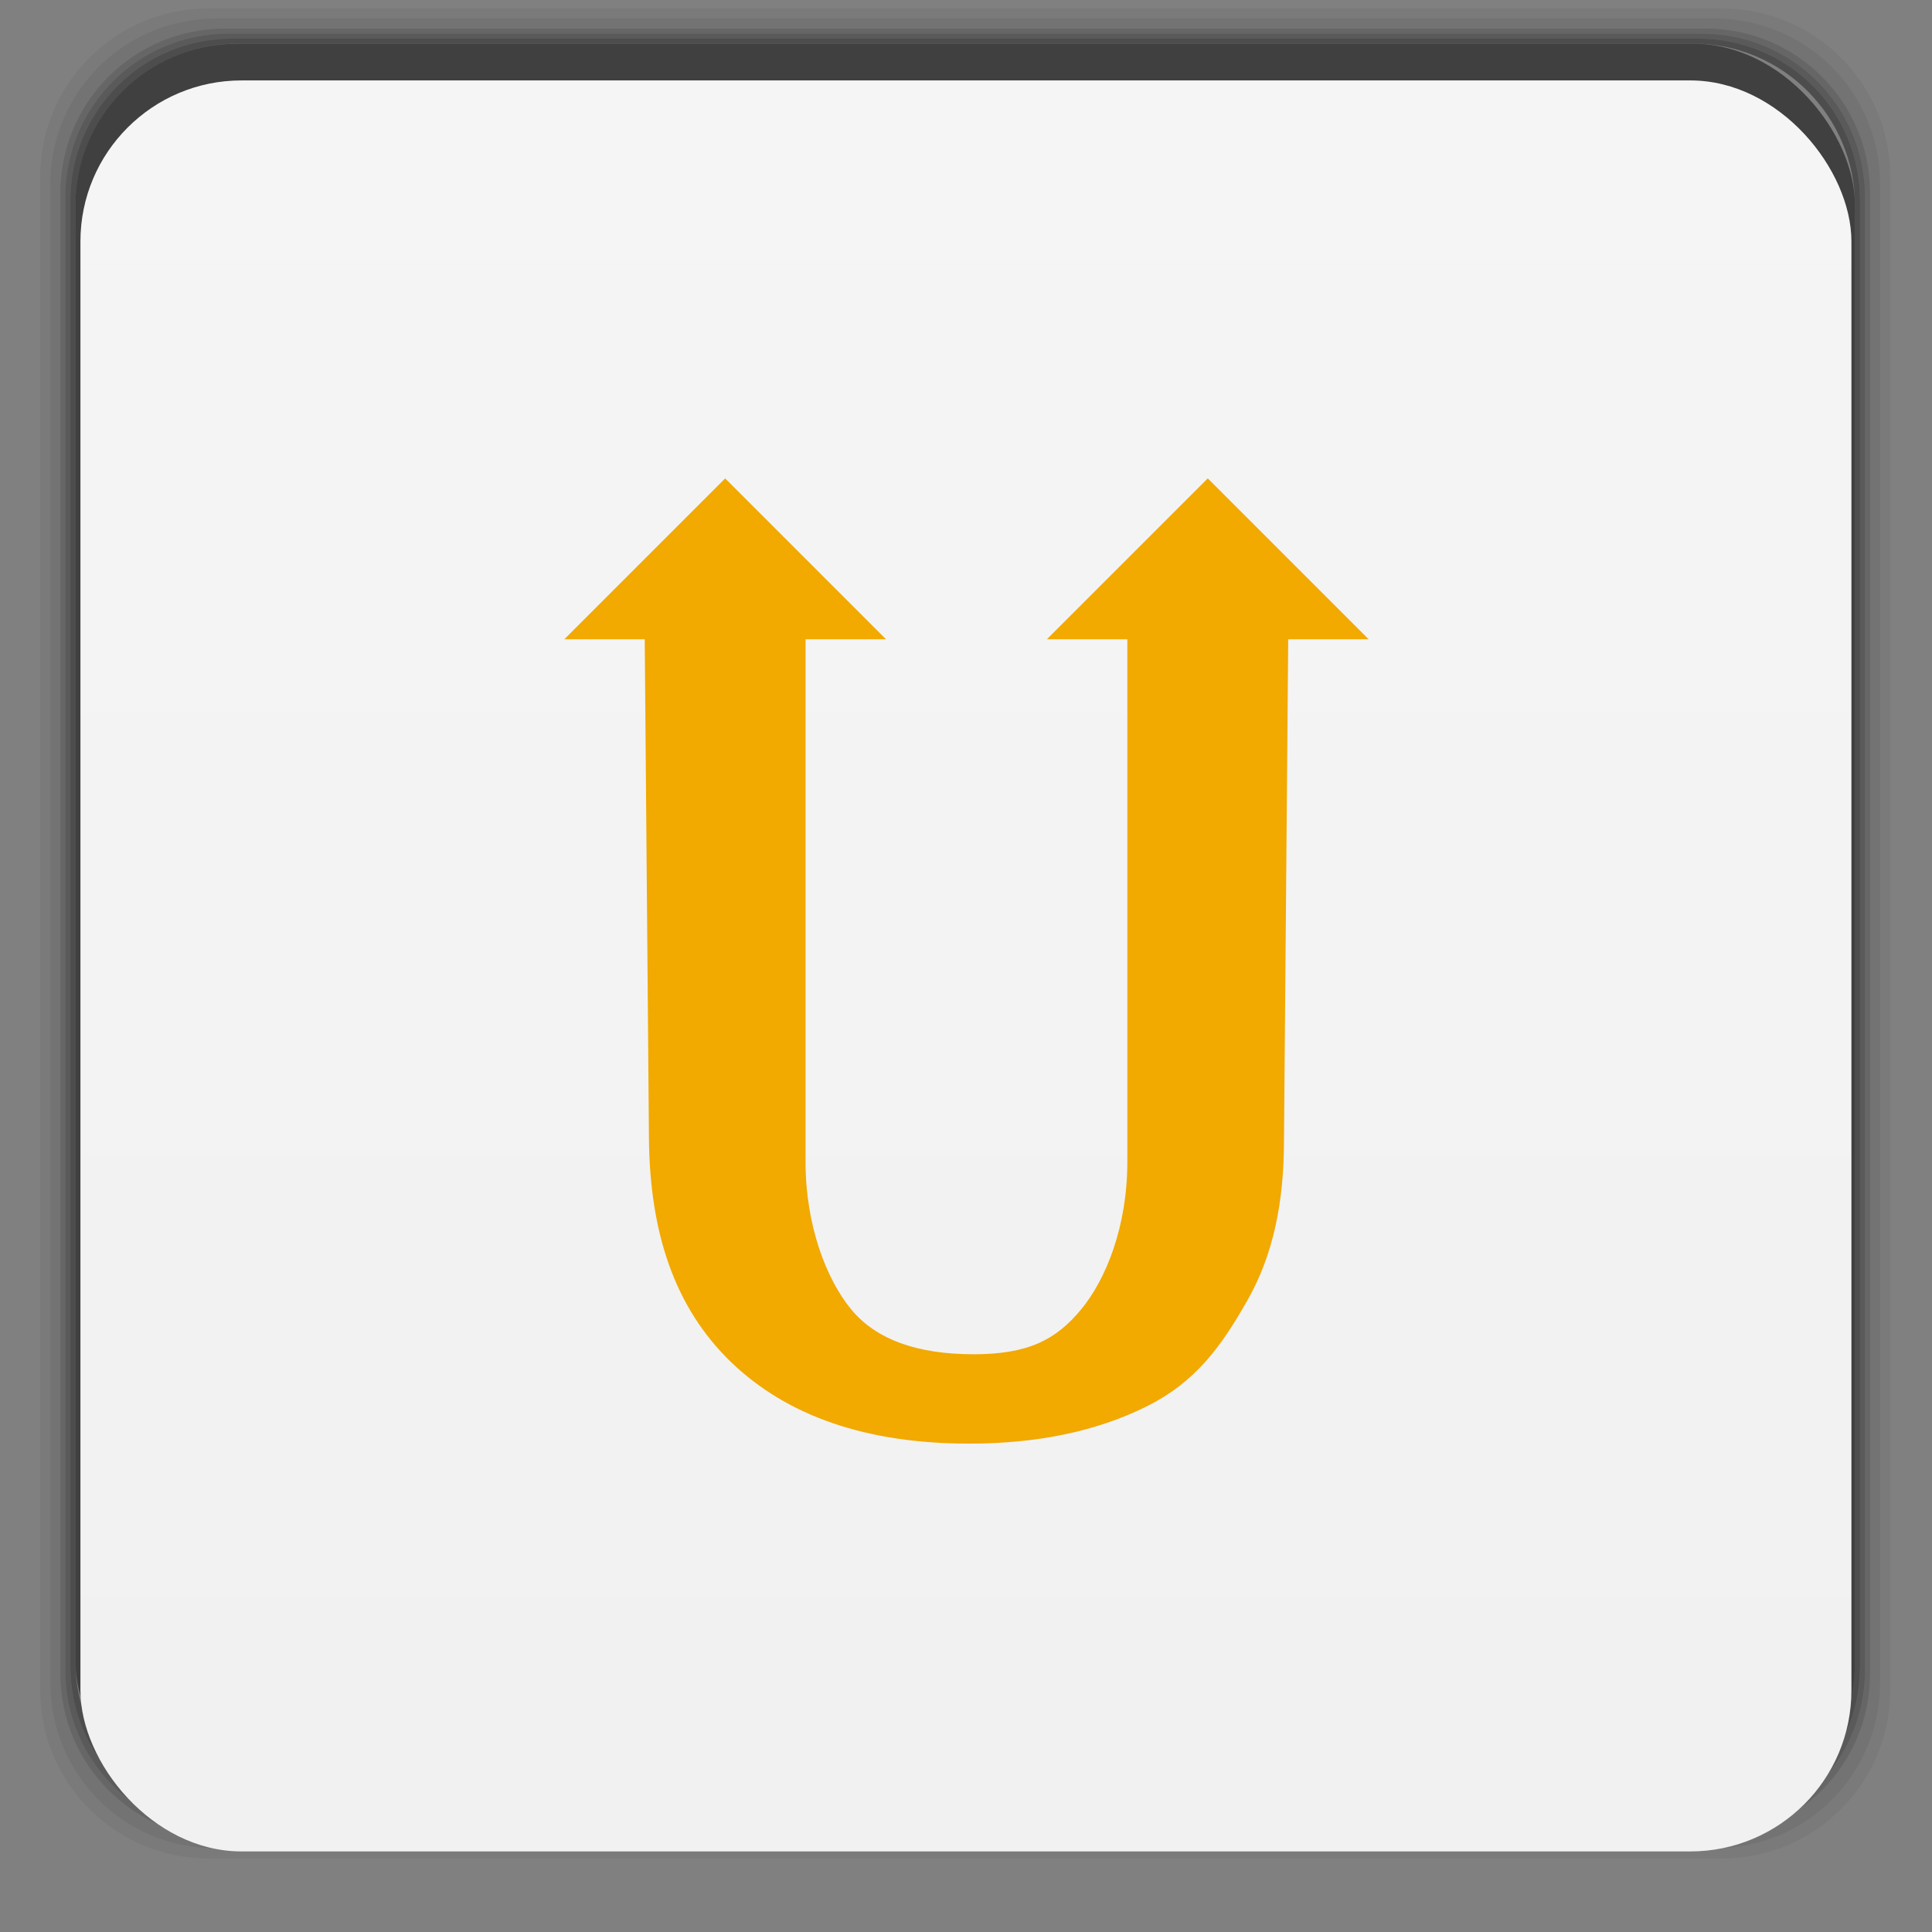<svg xmlns="http://www.w3.org/2000/svg" xmlns:xlink="http://www.w3.org/1999/xlink" width="48" viewBox="0 0 13.547 13.547" height="48">
 <rect x="0" y="0" width="13.547" height="13.547" fill="#808080" stroke="none"/>
 <defs>
  <linearGradient id="0">
   <stop stop-color="#f1f1f1"/>
   <stop offset="1" stop-color="#f5f5f5"/>
  </linearGradient>
  <clipPath>
   <path d="m 439.529,88.2 -2.855,2.8 1.325,0 0,8.1 c 0,1.581 0.487,2.827 1.459,3.741 0.972,0.907 2.334,1.359 4.091,1.359 1.165,0 2.176,-0.203 3.03,-0.613 0.854,-0.409 1.246,-1 1.694,-1.769 0.455,-0.768 0.682,-1.661 0.682,-2.681 l 0,-8.137 1.325,0 -2.855,-2.8 -2.855,2.8 1.427,0 0,8.6 c 0,1.071 -0.147,1.859 -0.577,2.362 -0.424,0.498 -0.849,0.747 -1.796,0.747 -0.978,10e-6 -1.679,-0.249 -2.103,-0.747 -0.424,-0.498 -0.567,-1.279 -0.567,-2.344 l 0,-8.619 1.427,0 z"/>
  </clipPath>
  <clipPath>
   <path d="m 437,126 -2,2 1,0 0,5.569 c 0,1.087 0.302,1.944 0.97,2.572 0.668,0.623 1.769,0.884 2.977,0.884 0.801,0 1.832,-0.089 2.419,-0.371 0.587,-0.281 0.889,-0.688 1.198,-1.216 0.313,-0.528 0.436,-1.142 0.436,-1.843 L 444,128 l 1,0 -2,-2 -1.981,2 0.981,0 0,5.912 c 0,0.736 -0.101,1.278 -0.396,1.624 C 441.312,135.879 440.651,136 440,136 c -0.673,0 -1.319,-0.121 -1.61,-0.463 -0.291,-0.342 -0.451,-0.882 -0.39,-1.611 L 438,128 l 1,0 z"/>
  </clipPath>
  <clipPath>
   <path d="m 443,41 -4,4 2,0 0,11.137 c 0,2.174 0.604,3.888 1.941,5.143 1.337,1.247 3.209,1.869 5.625,1.869 1.602,0 2.993,-0.279 4.166,-0.842 1.174,-0.563 1.779,-1.376 2.395,-2.432 0.625,-1.056 0.872,-2.284 0.872,-3.687 L 456,45 l 2,0 -4,-4 -3.963,4 1.963,0 0,11.825 c 0,1.472 -0.202,2.556 -0.793,3.248 -0.583,0.684 -1.233,1.027 -2.536,1.027 -1.345,2e-6 -2.309,-0.343 -2.892,-1.027 C 445.197,59.389 445,58.314 445,56.851 L 445,45 l 2,0 z"/>
  </clipPath>
  <clipPath>
   <path d="m 104,77 -28,28 13,0 0,81 c -1.6e-5,15.807 4.779,28.274 14.312,37.406 9.533,9.069 22.892,13.594 40.125,13.594 11.428,0 21.346,-2.031 29.719,-6.125 8.372,-4.094 14.756,-10.004 19.156,-17.688 4.461,-7.683 6.687,-16.61 6.688,-26.812 l 0,-81.375 13,0 -28,-28 -28,28 14,0 0,86 c 0,10.706 -1.44,18.587 -5.656,23.625 -4.156,4.975 -10.867,7.469 -20.156,7.469 -9.595,2e-5 -16.47,-2.493 -20.625,-7.469 C 119.407,209.65 118,201.831 118,191.188 L 118,105 l 14,0 -28,-28 z"/>
  </clipPath>
  <clipPath>
   <path d="m 325,158 -8,8 4,0 0,22.275 c 0,4.347 1.064,7.775 3.779,10.287 2.715,2.494 6.52,3.738 11.428,3.738 3.255,0 6.08,-0.559 8.464,-1.684 2.385,-1.126 4.203,-2.751 5.456,-4.864 1.271,-2.113 1.872,-4.568 1.872,-7.373 L 352,166 l 3.962,0 -7.962,-8 -7.987,8 3.987,0 0,23.65 c 0,2.944 -0.637,5.111 -1.838,6.497 -1.184,1.368 -3.095,2.054 -5.741,2.054 -2.733,1e-5 -4.691,-0.686 -5.874,-2.054 C 329.363,194.779 329,192.628 329,189.702 L 329,166 l 3.95,0 z"/>
  </clipPath>
  <linearGradient id="1">
   <stop stop-color="#ffdf00"/>
   <stop offset="0.5" stop-color="#ffc600"/>
   <stop offset="1" stop-color="#ff6500"/>
  </linearGradient>
  <linearGradient y2="31.619" x2="0" y1="299.81" gradientTransform="matrix(0.119,0,0,0.119,414.136,48.227)" gradientUnits="userSpaceOnUse" id="2" xlink:href="#B"/>
  <clipPath>
   <rect y="53" x="417" height="30" width="30" fill="url(#2)" color="#bebebe" rx="7"/>
  </clipPath>
  <linearGradient y2="28.571" x2="0" y1="302.86" gradientTransform="matrix(0.087,0,0,0.087,414.9,97.5)" gradientUnits="userSpaceOnUse" id="3" xlink:href="#B"/>
  <clipPath>
   <rect width="22" height="22" x="417" y="101" fill="url(#3)" color="#bebebe" rx="5"/>
  </clipPath>
  <linearGradient y2="28" x2="0" y1="124" gradientUnits="userSpaceOnUse" id="4" xlink:href="#B"/>
  <clipPath>
   <rect y="32" x="292" height="88" width="88" fill="url(#4)" color="#bebebe" rx="18"/>
  </clipPath>
  <linearGradient y2="140" x2="0" y1="204" gradientUnits="userSpaceOnUse" id="5" xlink:href="#B"/>
  <clipPath>
   <rect width="60" height="60" x="290" y="142" fill="url(#5)" color="#bebebe" rx="12.5"/>
  </clipPath>
  <linearGradient y2="40" x2="0" y1="280" gradientTransform="translate(0,-4)" gradientUnits="userSpaceOnUse" id="6" xlink:href="#B"/>
  <clipPath>
   <rect width="220" height="220" x="34" y="46" fill="url(#6)" color="#bebebe" rx="50"/>
  </clipPath>
  <linearGradient y2="40" x2="0" y1="280" gradientTransform="matrix(0.067,0,0,0.067,302.4,209.333)" gradientUnits="userSpaceOnUse" id="7" xlink:href="#B"/>
  <clipPath>
   <rect transform="matrix(0,1,-1,0,0,0)" y="212" x="304" height="16" width="16" fill="url(#7)" color="#bebebe" rx="3"/>
  </clipPath>
  <linearGradient y2="40" x2="0" y1="291.43" gradientTransform="matrix(0.119,0,0,0.119,430.136,32.227)" gradientUnits="userSpaceOnUse" id="8" xlink:href="#B"/>
  <clipPath>
   <rect y="37" x="433" height="30" width="30" fill="url(#8)" color="#bebebe" rx="6"/>
  </clipPath>
  <linearGradient y2="40" x2="0" y1="291.43" gradientTransform="matrix(0.087,0,0,0.087,430.9,81.5)" gradientUnits="userSpaceOnUse" id="9" xlink:href="#B"/>
  <clipPath>
   <rect width="22" height="22" x="433" y="85" fill="url(#9)" color="#bebebe" rx="4"/>
  </clipPath>
  <linearGradient y2="40" x2="0" y1="280" gradientTransform="matrix(0.175,0,0,0.175,302.8,216)" gradientUnits="userSpaceOnUse" id="A" xlink:href="#B"/>
  <clipPath>
   <rect transform="matrix(0,1,-1,0,0,0)" width="42" height="42" x="307" y="223" fill="url(#A)" color="#bebebe" rx="9"/>
  </clipPath>
  <linearGradient id="B">
   <stop stop-color="#efefef"/>
   <stop offset="1" stop-color="#f6f6f6"/>
  </linearGradient>
  <linearGradient xlink:href="#1" gradientUnits="userSpaceOnUse" gradientTransform="matrix(0.14,0,0,0.138,428.812,30.413)" y1="37" x2="0" y2="277"/>
  <linearGradient gradientTransform="matrix(0.282,0,0,0.282,0,-283.453)" xlink:href="#0" id="C" y1="1050.36" x2="0" y2="1006.36" gradientUnits="userSpaceOnUse"/>
 </defs>
 <g transform="matrix(0.282,0,0,0.282,0,-283.453)">
  <path transform="translate(0,1004.362)" d="M 5.188,1 C 2.871,1 1,2.871 1,5.188 l 0,37.625 C 1,45.129 2.871,47 5.188,47 l 37.625,0 C 45.129,47 47,45.129 47,42.812 L 47,5.188 C 47,2.871 45.129,1 42.812,1 L 5.188,1 z m 0.188,0.25 37.25,0 c 2.292,0 4.125,1.833 4.125,4.125 l 0,37.25 c 0,2.292 -1.833,4.125 -4.125,4.125 l -37.25,0 C 3.083,46.75 1.25,44.917 1.25,42.625 l 0,-37.25 C 1.25,3.083 3.083,1.25 5.375,1.25 z" opacity="0.05"/>
  <path transform="translate(0,1004.362)" d="M 5.375,1.25 C 3.083,1.25 1.25,3.083 1.25,5.375 l 0,37.25 c 0,2.292 1.833,4.125 4.125,4.125 l 37.25,0 c 2.292,0 4.125,-1.833 4.125,-4.125 l 0,-37.25 C 46.75,3.083 44.917,1.25 42.625,1.25 l -37.25,0 z m 0.219,0.25 36.812,0 C 44.673,1.5 46.5,3.327 46.5,5.594 l 0,36.812 C 46.5,44.673 44.673,46.5 42.406,46.5 l -36.812,0 C 3.327,46.5 1.5,44.673 1.5,42.406 l 0,-36.812 C 1.5,3.327 3.327,1.5 5.594,1.5 z" opacity="0.1"/>
  <path transform="translate(0,1004.362)" d="M 5.594,1.5 C 3.327,1.5 1.5,3.327 1.5,5.594 l 0,36.812 C 1.5,44.673 3.327,46.5 5.594,46.5 l 36.812,0 C 44.673,46.5 46.5,44.673 46.5,42.406 l 0,-36.812 C 46.5,3.327 44.673,1.5 42.406,1.5 l -36.812,0 z m 0.094,0.125 36.625,0 c 2.254,0 4.062,1.809 4.062,4.062 l 0,36.625 c 0,2.254 -1.809,4.062 -4.062,4.062 l -36.625,0 c -2.254,0 -4.062,-1.809 -4.062,-4.062 l 0,-36.625 C 1.625,3.434 3.434,1.625 5.688,1.625 z" opacity="0.2"/>
  <path transform="translate(0,1004.362)" d="M 5.688,1.625 C 3.434,1.625 1.625,3.434 1.625,5.688 l 0,36.625 c 0,2.254 1.809,4.062 4.062,4.062 l 36.625,0 c 2.254,0 4.062,-1.809 4.062,-4.062 l 0,-36.625 c 0,-2.254 -1.809,-4.062 -4.062,-4.062 l -36.625,0 z m 0.094,0.125 36.438,0 c 2.241,0 4.031,1.79 4.031,4.031 l 0,36.438 c 0,2.241 -1.79,4.031 -4.031,4.031 l -36.438,0 C 3.54,46.25 1.75,44.46 1.75,42.219 l 0,-36.438 C 1.75,3.54 3.54,1.75 5.781,1.75 z" opacity="0.3"/>
  <path transform="translate(0,1004.362)" d="M 5.781,1.75 C 3.54,1.75 1.75,3.54 1.75,5.781 l 0,36.438 c 0,2.241 1.79,4.031 4.031,4.031 l 36.438,0 c 2.241,0 4.031,-1.79 4.031,-4.031 l 0,-36.438 C 46.25,3.54 44.46,1.75 42.219,1.75 l -36.438,0 z m 0.125,0.125 36.188,0 c 2.229,0 4.031,1.803 4.031,4.031 l 0,36.188 c 0,2.229 -1.803,4.031 -4.031,4.031 l -36.188,0 C 3.678,46.125 1.875,44.322 1.875,42.094 l 0,-36.188 C 1.875,3.678 3.678,1.875 5.906,1.875 z" opacity="0.4"/>
  <rect width="44.25" height="44.25" x="1.875" y="1006.24" rx="4.02" opacity="0.5"/>
 </g>
 <rect width="12.418" height="12.418" x="0.564" y="0.564" rx="1.129" fill="url(#C)"/>
 <g transform="matrix(0.282,0,0,0.282,10.601,-37.831)">
  <path d="m -19.561,146.048 -4,4 2,0 0.105,12.402 c 0.02,2.355 0.636,4.212 2.043,5.573 1.407,1.351 3.378,2.025 5.921,2.025 1.686,0 3.15,-0.303 4.386,-0.913 1.236,-0.61 1.872,-1.49 2.522,-2.635 0.658,-1.145 0.918,-2.475 0.918,-3.995 l 0.105,-12.458 2,0 -4,-4 -4,4 2,0 0,13 c 0,1.595 -0.528,2.916 -1.151,3.666 -0.613,0.741 -1.298,1.113 -2.669,1.113 -1.416,0 -2.43,-0.371 -3.044,-1.113 -0.613,-0.741 -1.137,-2.081 -1.137,-3.666 l 0,-13 2,0 z" fill="#f2a900"/>
 </g>
</svg>
